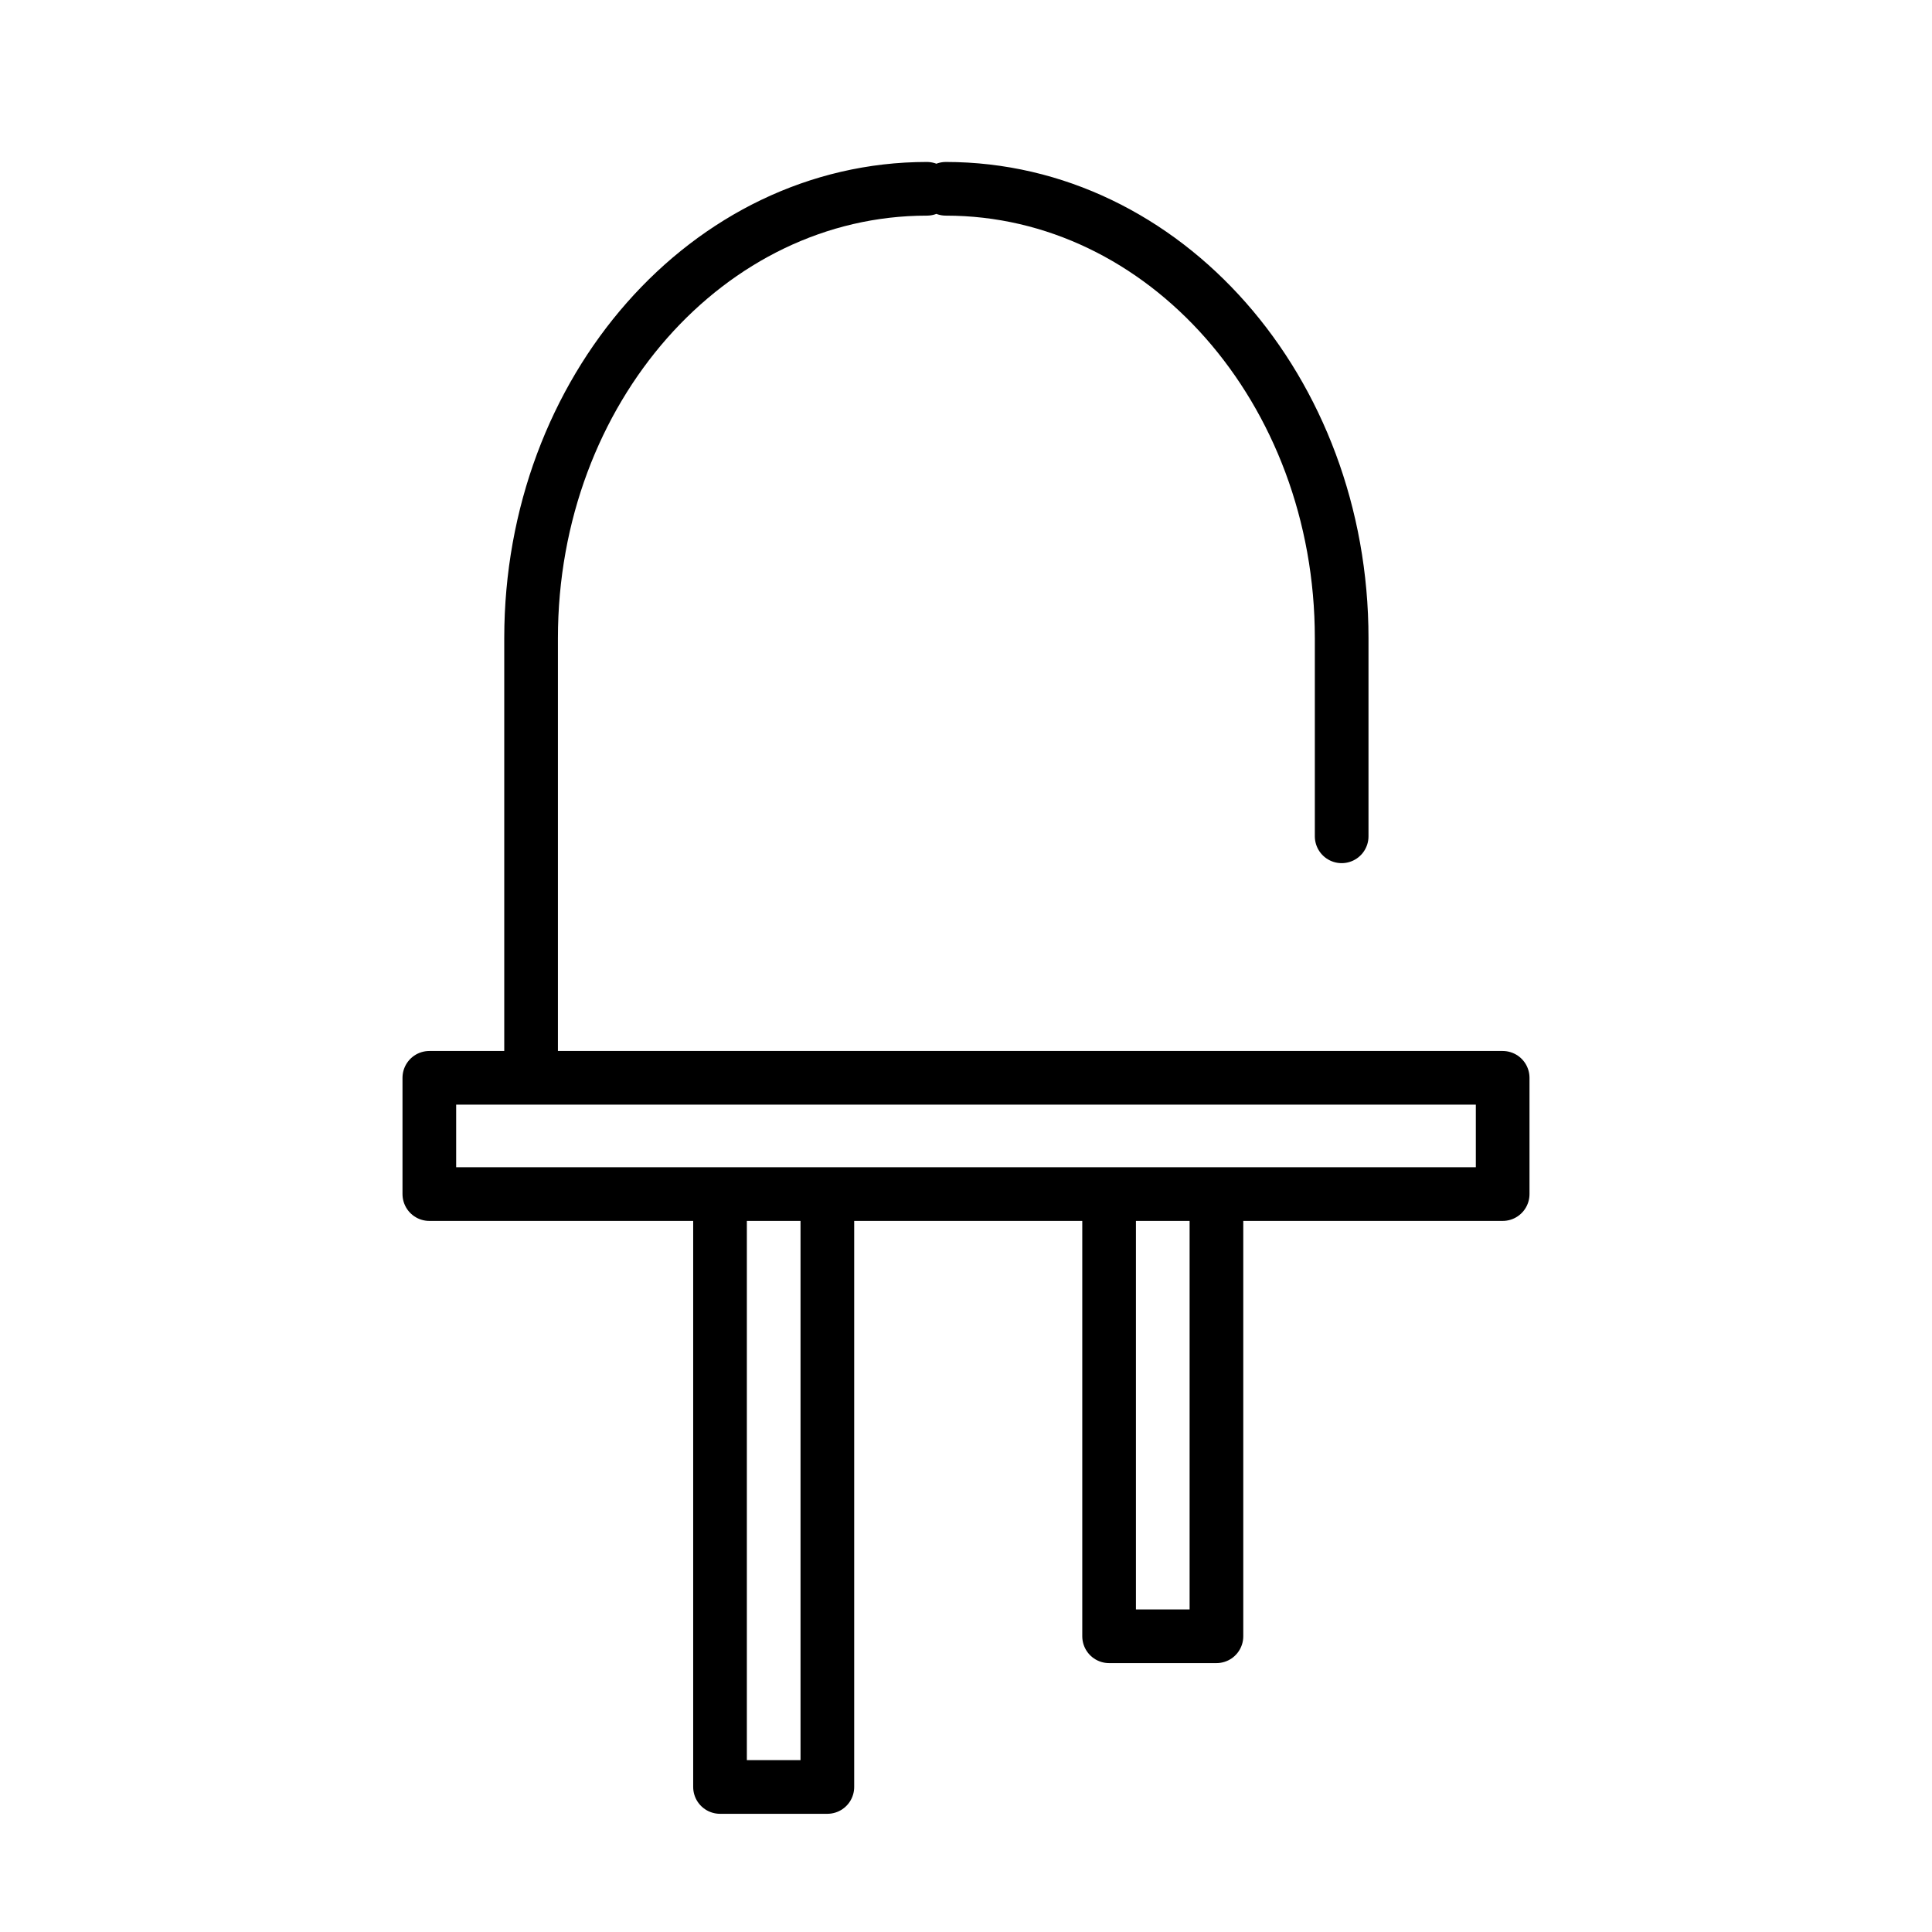 <svg viewBox="0 0 72 72" xmlns="http://www.w3.org/2000/svg"><path d="M34.542 7.036c-8.147 0-14.75 7.496-14.75 16.743v16.388h29.5M26.833 44.5h4v22.095h-4zm14.5 0h4v16.479h-4zM35.25 7.036c8.146 0 14.75 7.496 14.75 16.743v7.388M16 44.5h40v-4.333H16z" fill="none" stroke="#000" stroke-linecap="round" stroke-linejoin="round" stroke-miterlimit="10" stroke-width="2"/></svg>
